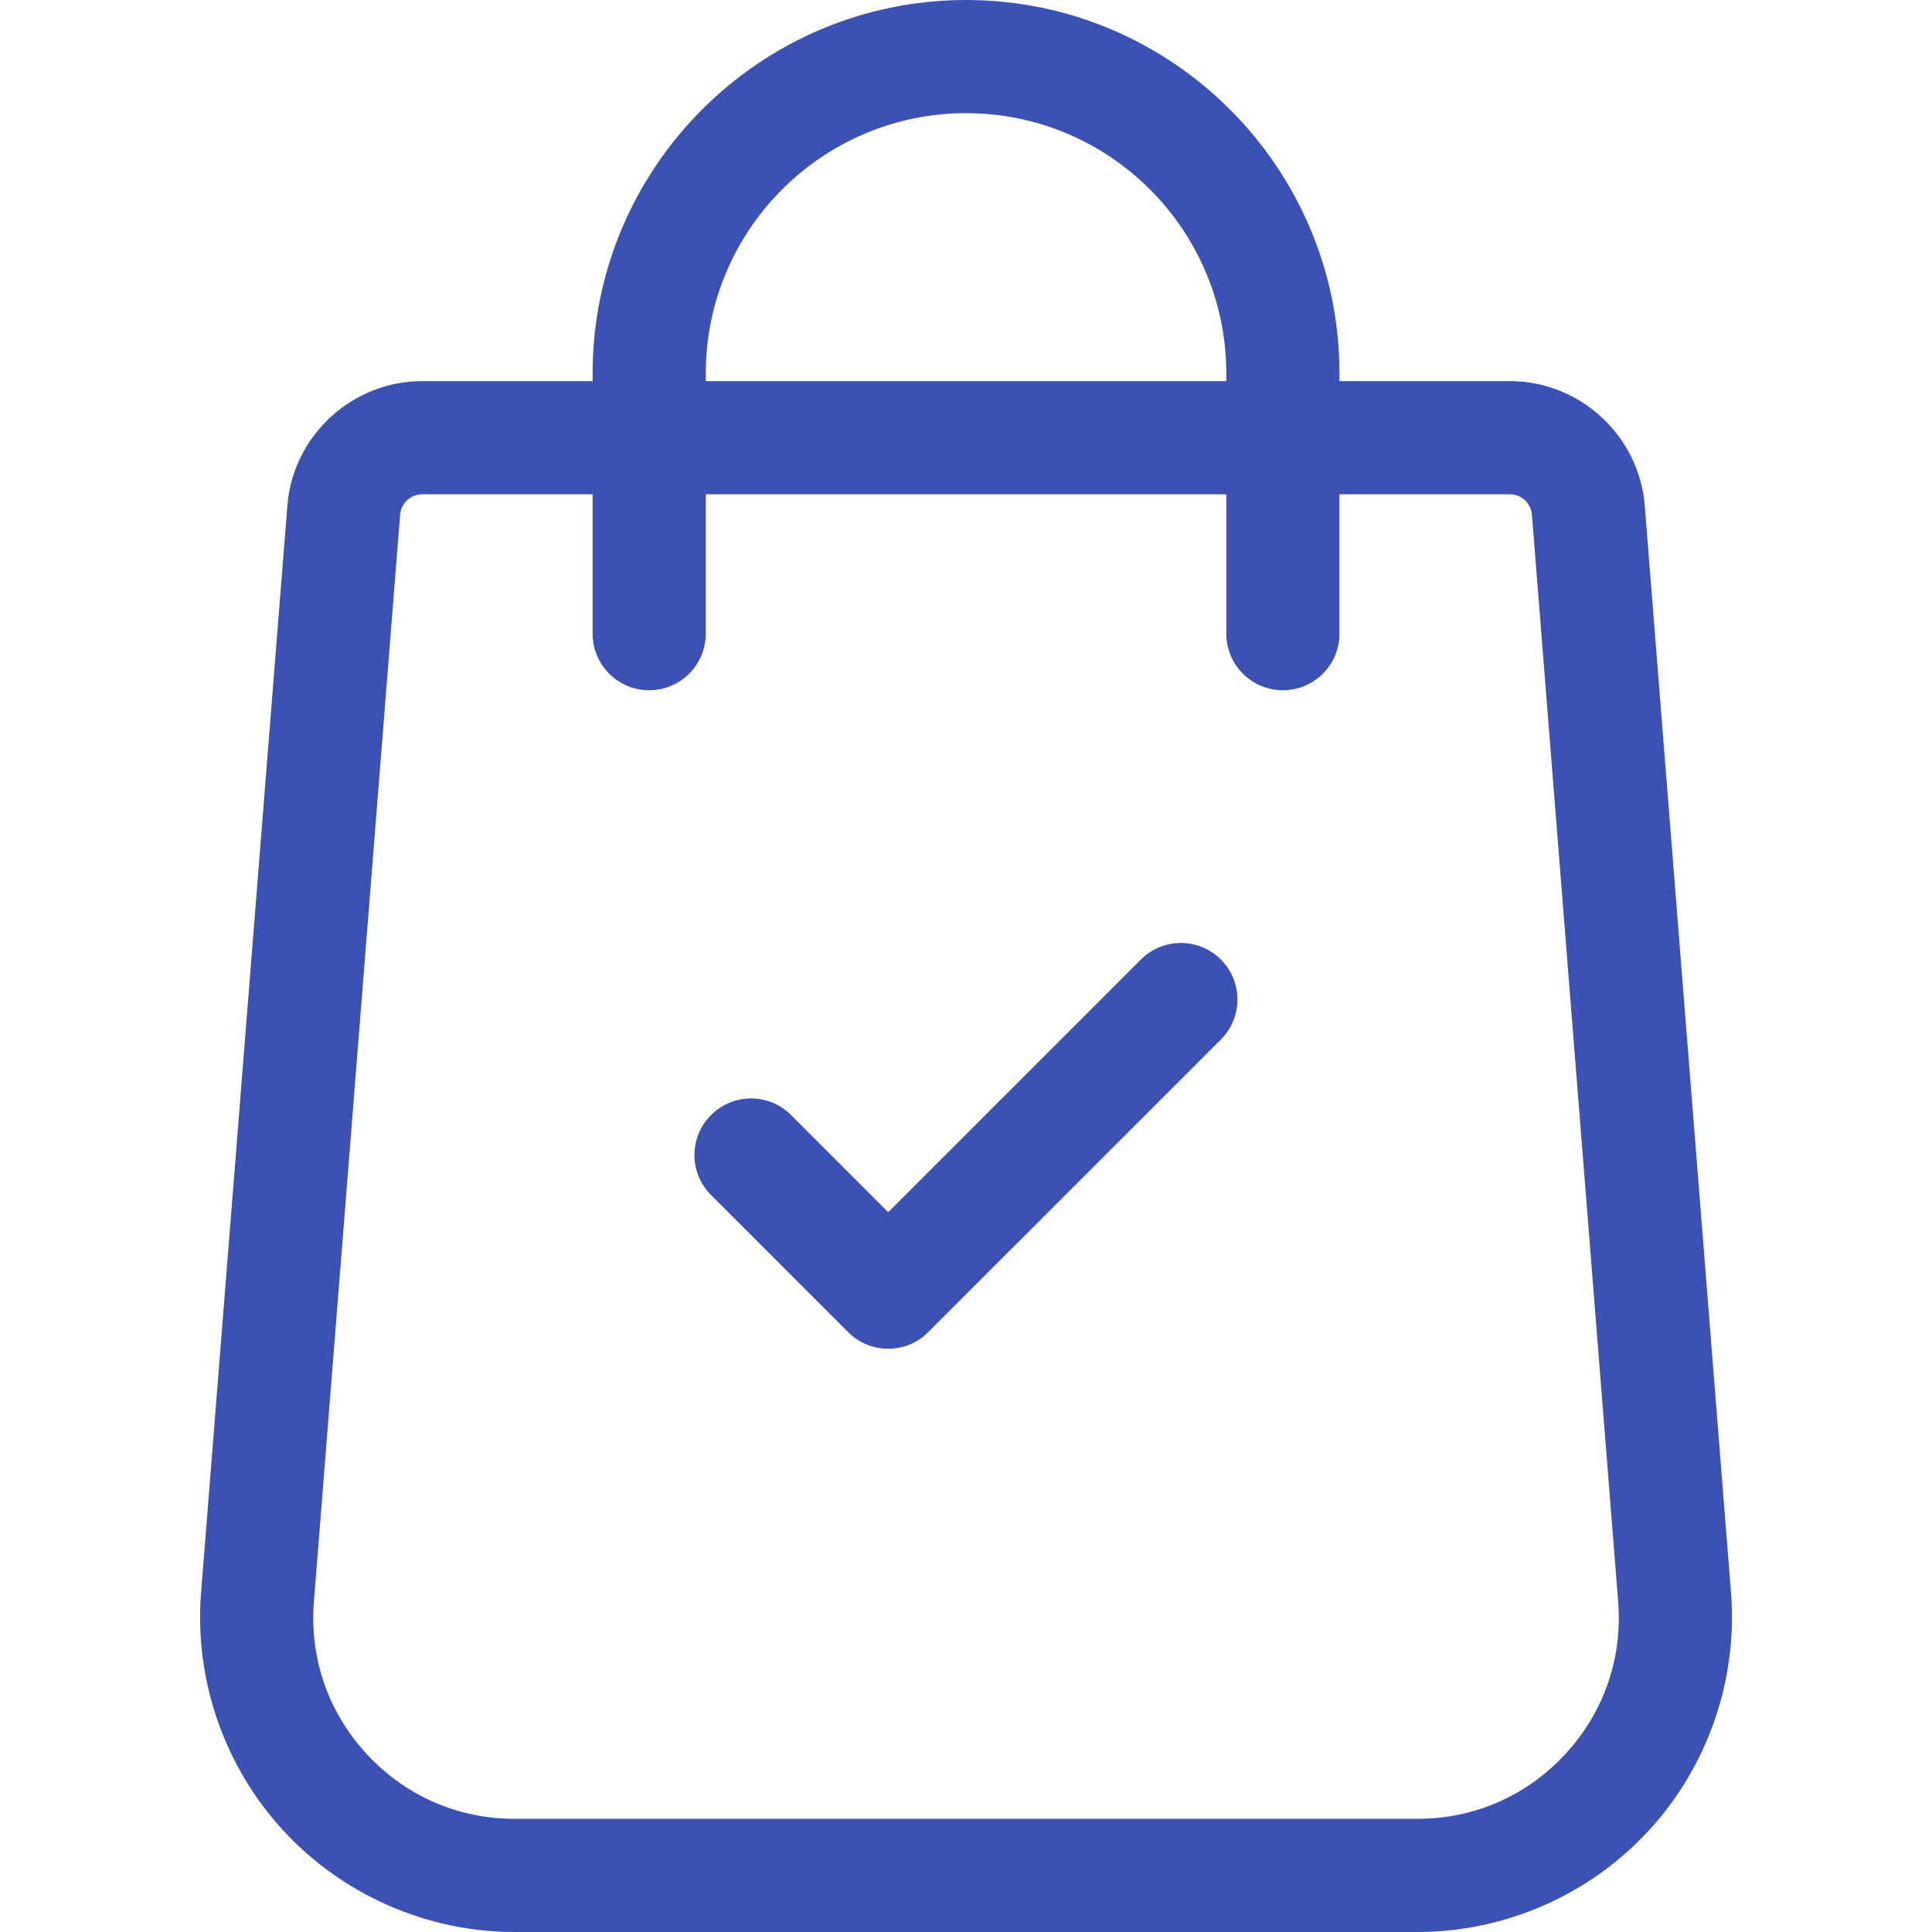 <svg width="26" height="26" viewBox="0 0 26 26" fill="none" xmlns="http://www.w3.org/2000/svg">
<path d="M23.296 21.441L22.135 6.81C22.062 5.867 21.265 5.129 20.32 5.129H18.026V5.026C18.026 2.255 15.772 0 13.001 0C10.229 0 7.975 2.255 7.975 5.026V5.129H5.681C4.736 5.129 3.939 5.867 3.867 6.808L2.705 21.443C2.615 22.614 3.022 23.781 3.82 24.643C4.619 25.505 5.751 26 6.926 26H19.075C20.25 26 21.382 25.506 22.181 24.643C22.979 23.781 23.386 22.614 23.296 21.441ZM9.498 5.026C9.498 3.094 11.069 1.523 13.001 1.523C14.932 1.523 16.503 3.094 16.503 5.026V5.129H9.498V5.026ZM21.063 23.608C20.544 24.169 19.838 24.477 19.075 24.477H6.926C6.163 24.477 5.457 24.169 4.938 23.608C4.419 23.048 4.165 22.32 4.224 21.561L5.385 6.926C5.397 6.772 5.527 6.652 5.681 6.652H7.975V8.527C7.975 8.948 8.316 9.289 8.736 9.289C9.157 9.289 9.498 8.948 9.498 8.527V6.652H16.503V8.527C16.503 8.948 16.844 9.289 17.265 9.289C17.685 9.289 18.026 8.948 18.026 8.527V6.652H20.32C20.474 6.652 20.604 6.772 20.616 6.928L21.777 21.559C21.836 22.32 21.582 23.048 21.063 23.608Z" fill="#3B51B4"/>
<path d="M16.43 12.913C16.133 12.616 15.65 12.616 15.353 12.913L11.953 16.313L10.646 15.006C10.348 14.708 9.866 14.708 9.569 15.006C9.271 15.303 9.271 15.785 9.569 16.082L11.415 17.928C11.563 18.077 11.758 18.151 11.953 18.151C12.148 18.151 12.343 18.077 12.491 17.928L16.43 13.99C16.727 13.693 16.727 13.21 16.43 12.913Z" fill="#3B51B4"/>
</svg>
